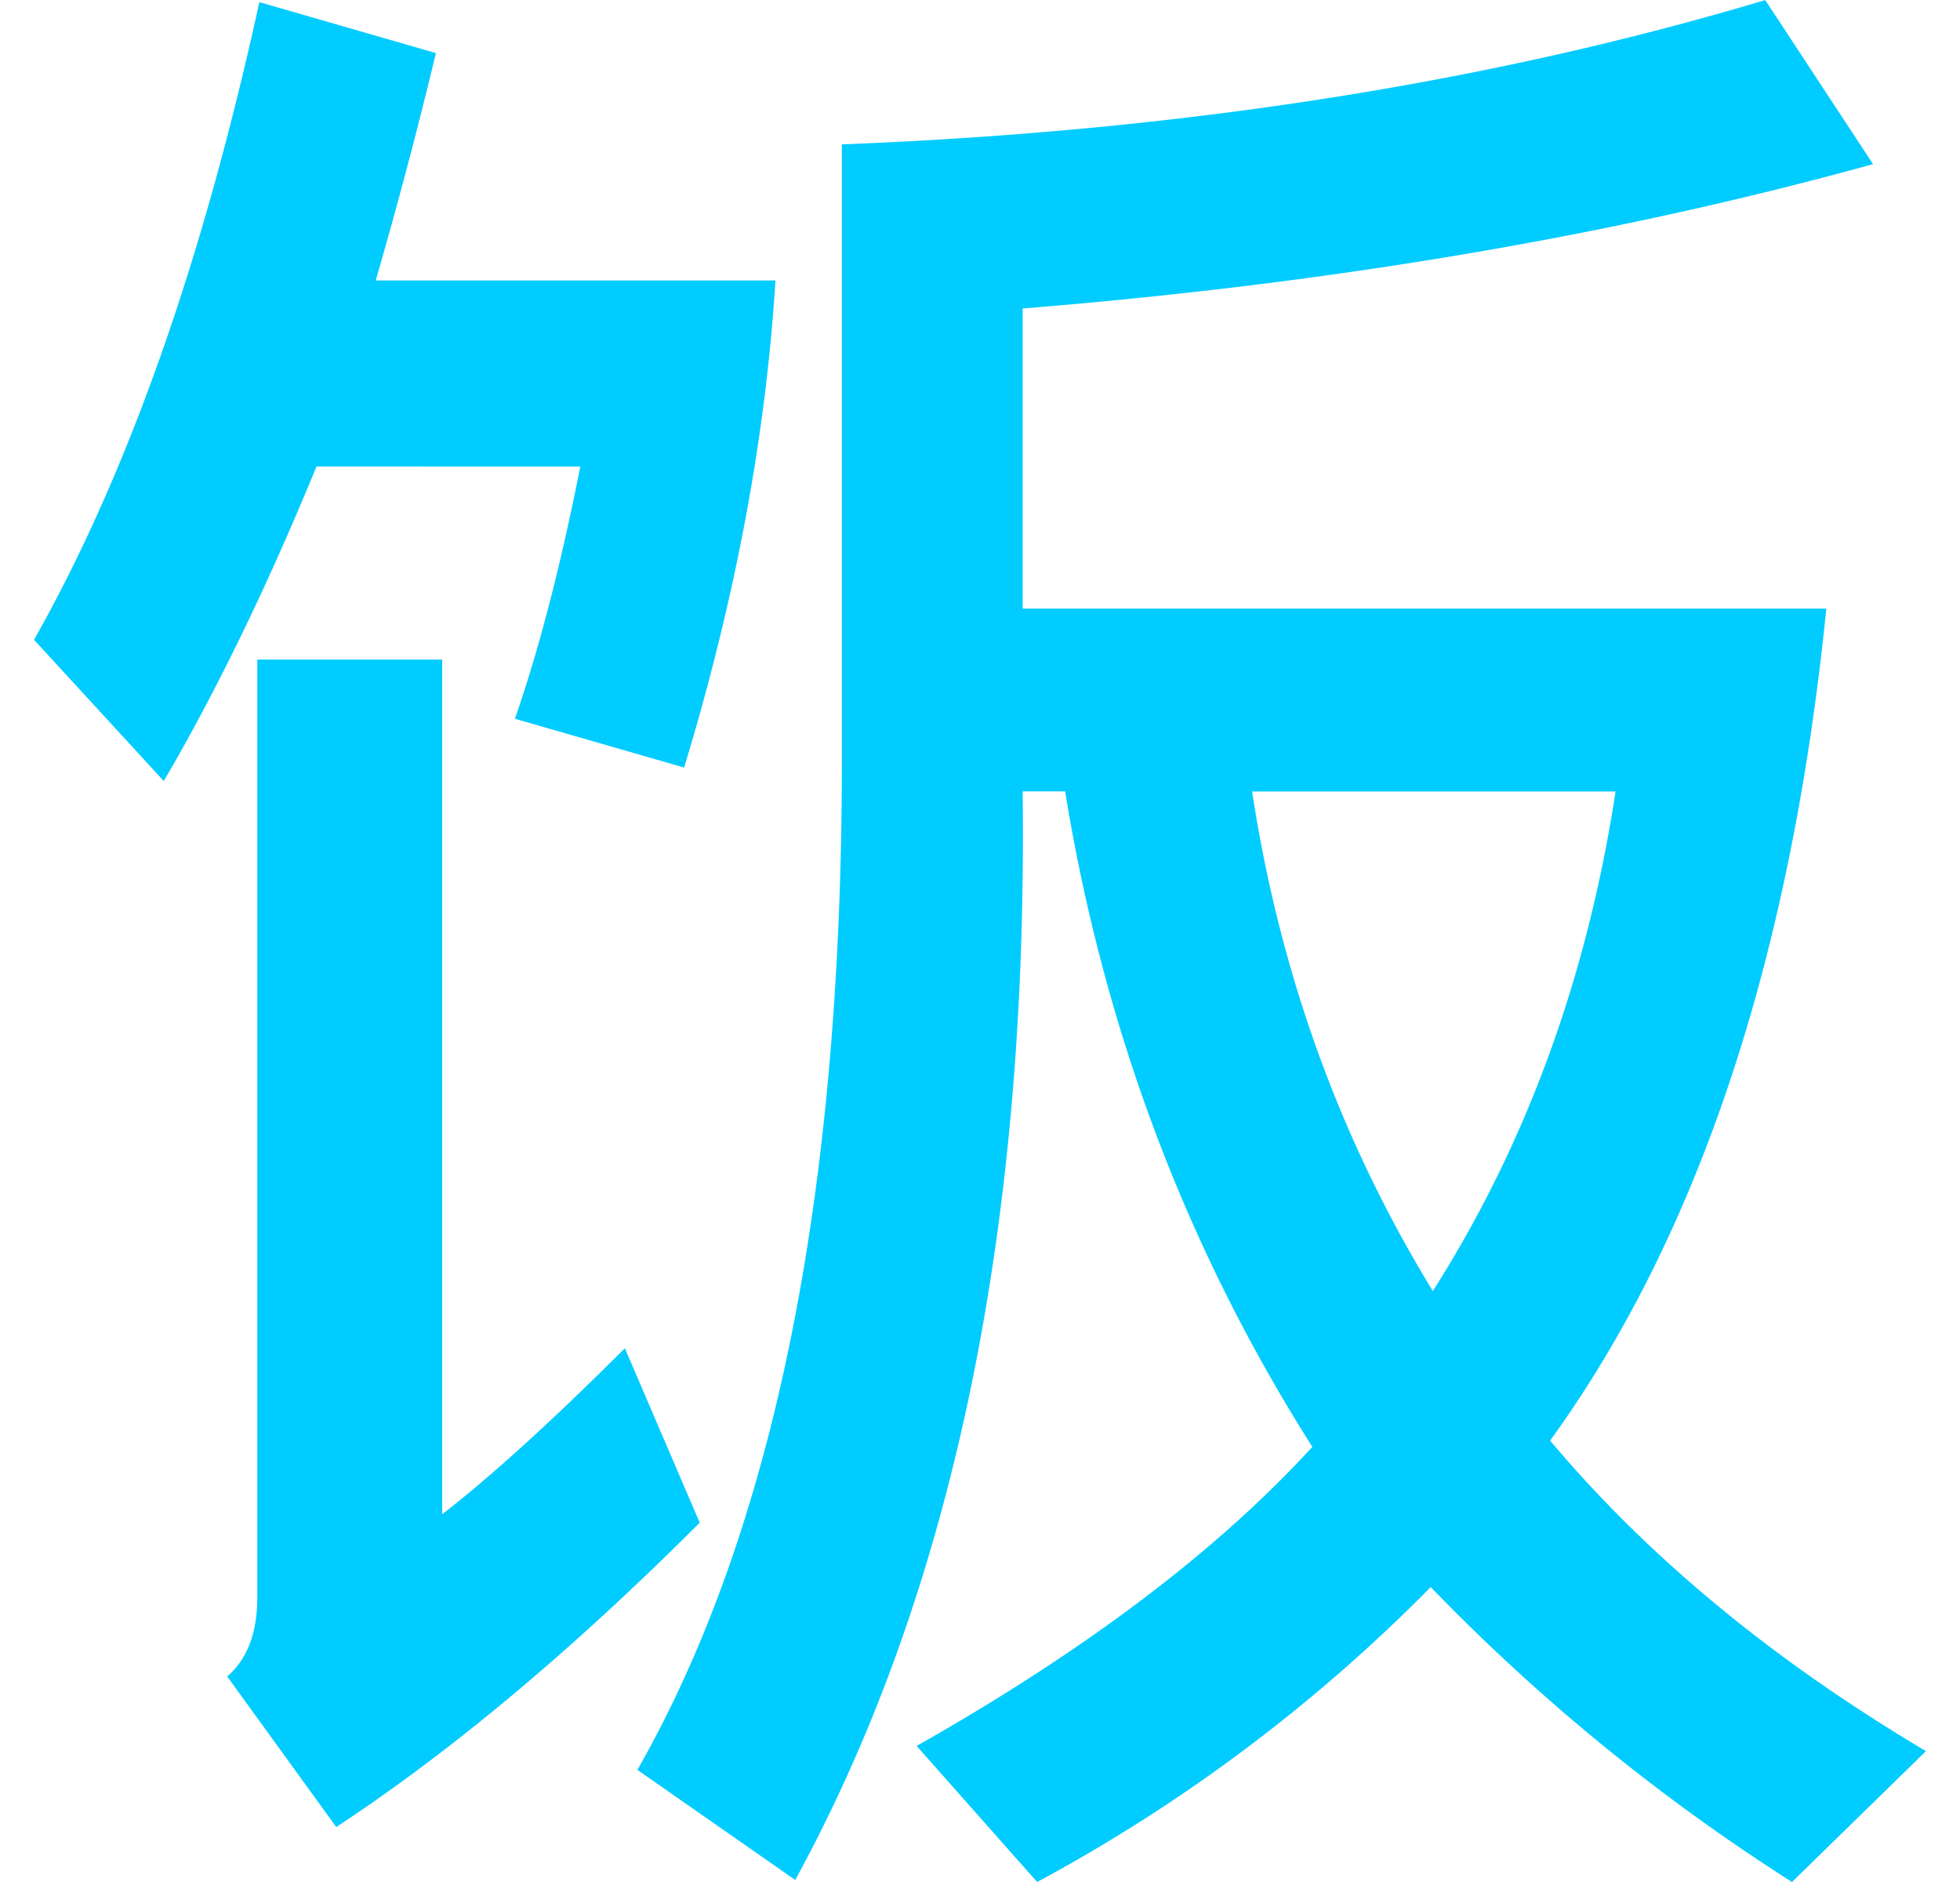 <svg fill="#00CCFF" role="img" viewBox="0 0 25 24" xmlns="http://www.w3.org/2000/svg"><title>Fanfou</title><path d="M22.515 0l1.376 2.093c-3.284 0.909-6.9 1.523-10.847 1.841v3.827H23.295c-0.45 4.451-1.625 7.988-3.523 10.61 1.246 1.483 2.843 2.803 4.794 3.96l-1.709 1.669a25.271 25.271 0 0 1-4.608-3.761 21.061 21.061 0 0 1-5.02 3.761l-1.537-1.735c2.155-1.219 3.836-2.49 5.047-3.814-1.608-2.534-2.659-5.32-3.153-8.359h-0.542c0.07 5.59-0.897 10.216-2.901 13.882l-2.013-1.404c1.739-3.047 2.608-7.334 2.608-12.862V1.841c4.311-0.168 8.235-0.78 11.777-1.84Zm-1.908 10.093h-4.636c0.352 2.313 1.121 4.437 2.305 6.371 1.19-1.871 1.968-3.995 2.331-6.371zM9.891 3.577c-0.124 1.995-0.513 4.066-1.165 6.211l-2.158-0.622c0.31-0.892 0.587-1.966 0.834-3.217H4.037C3.41 7.475 2.761 8.813 2.089 9.96L0.434 8.159C1.627 6.049 2.584 3.337 3.308 0.027l2.252 0.65a63.914 63.914 0 0 1-0.768 2.9Zm-0.966 15.841c-1.625 1.625-3.171 2.918-4.636 3.881L2.898 21.379c0.256-0.221 0.384-0.557 0.384-1.008V8.411h2.358v10.9c0.626-0.486 1.404-1.192 2.33-2.118z"/></svg>